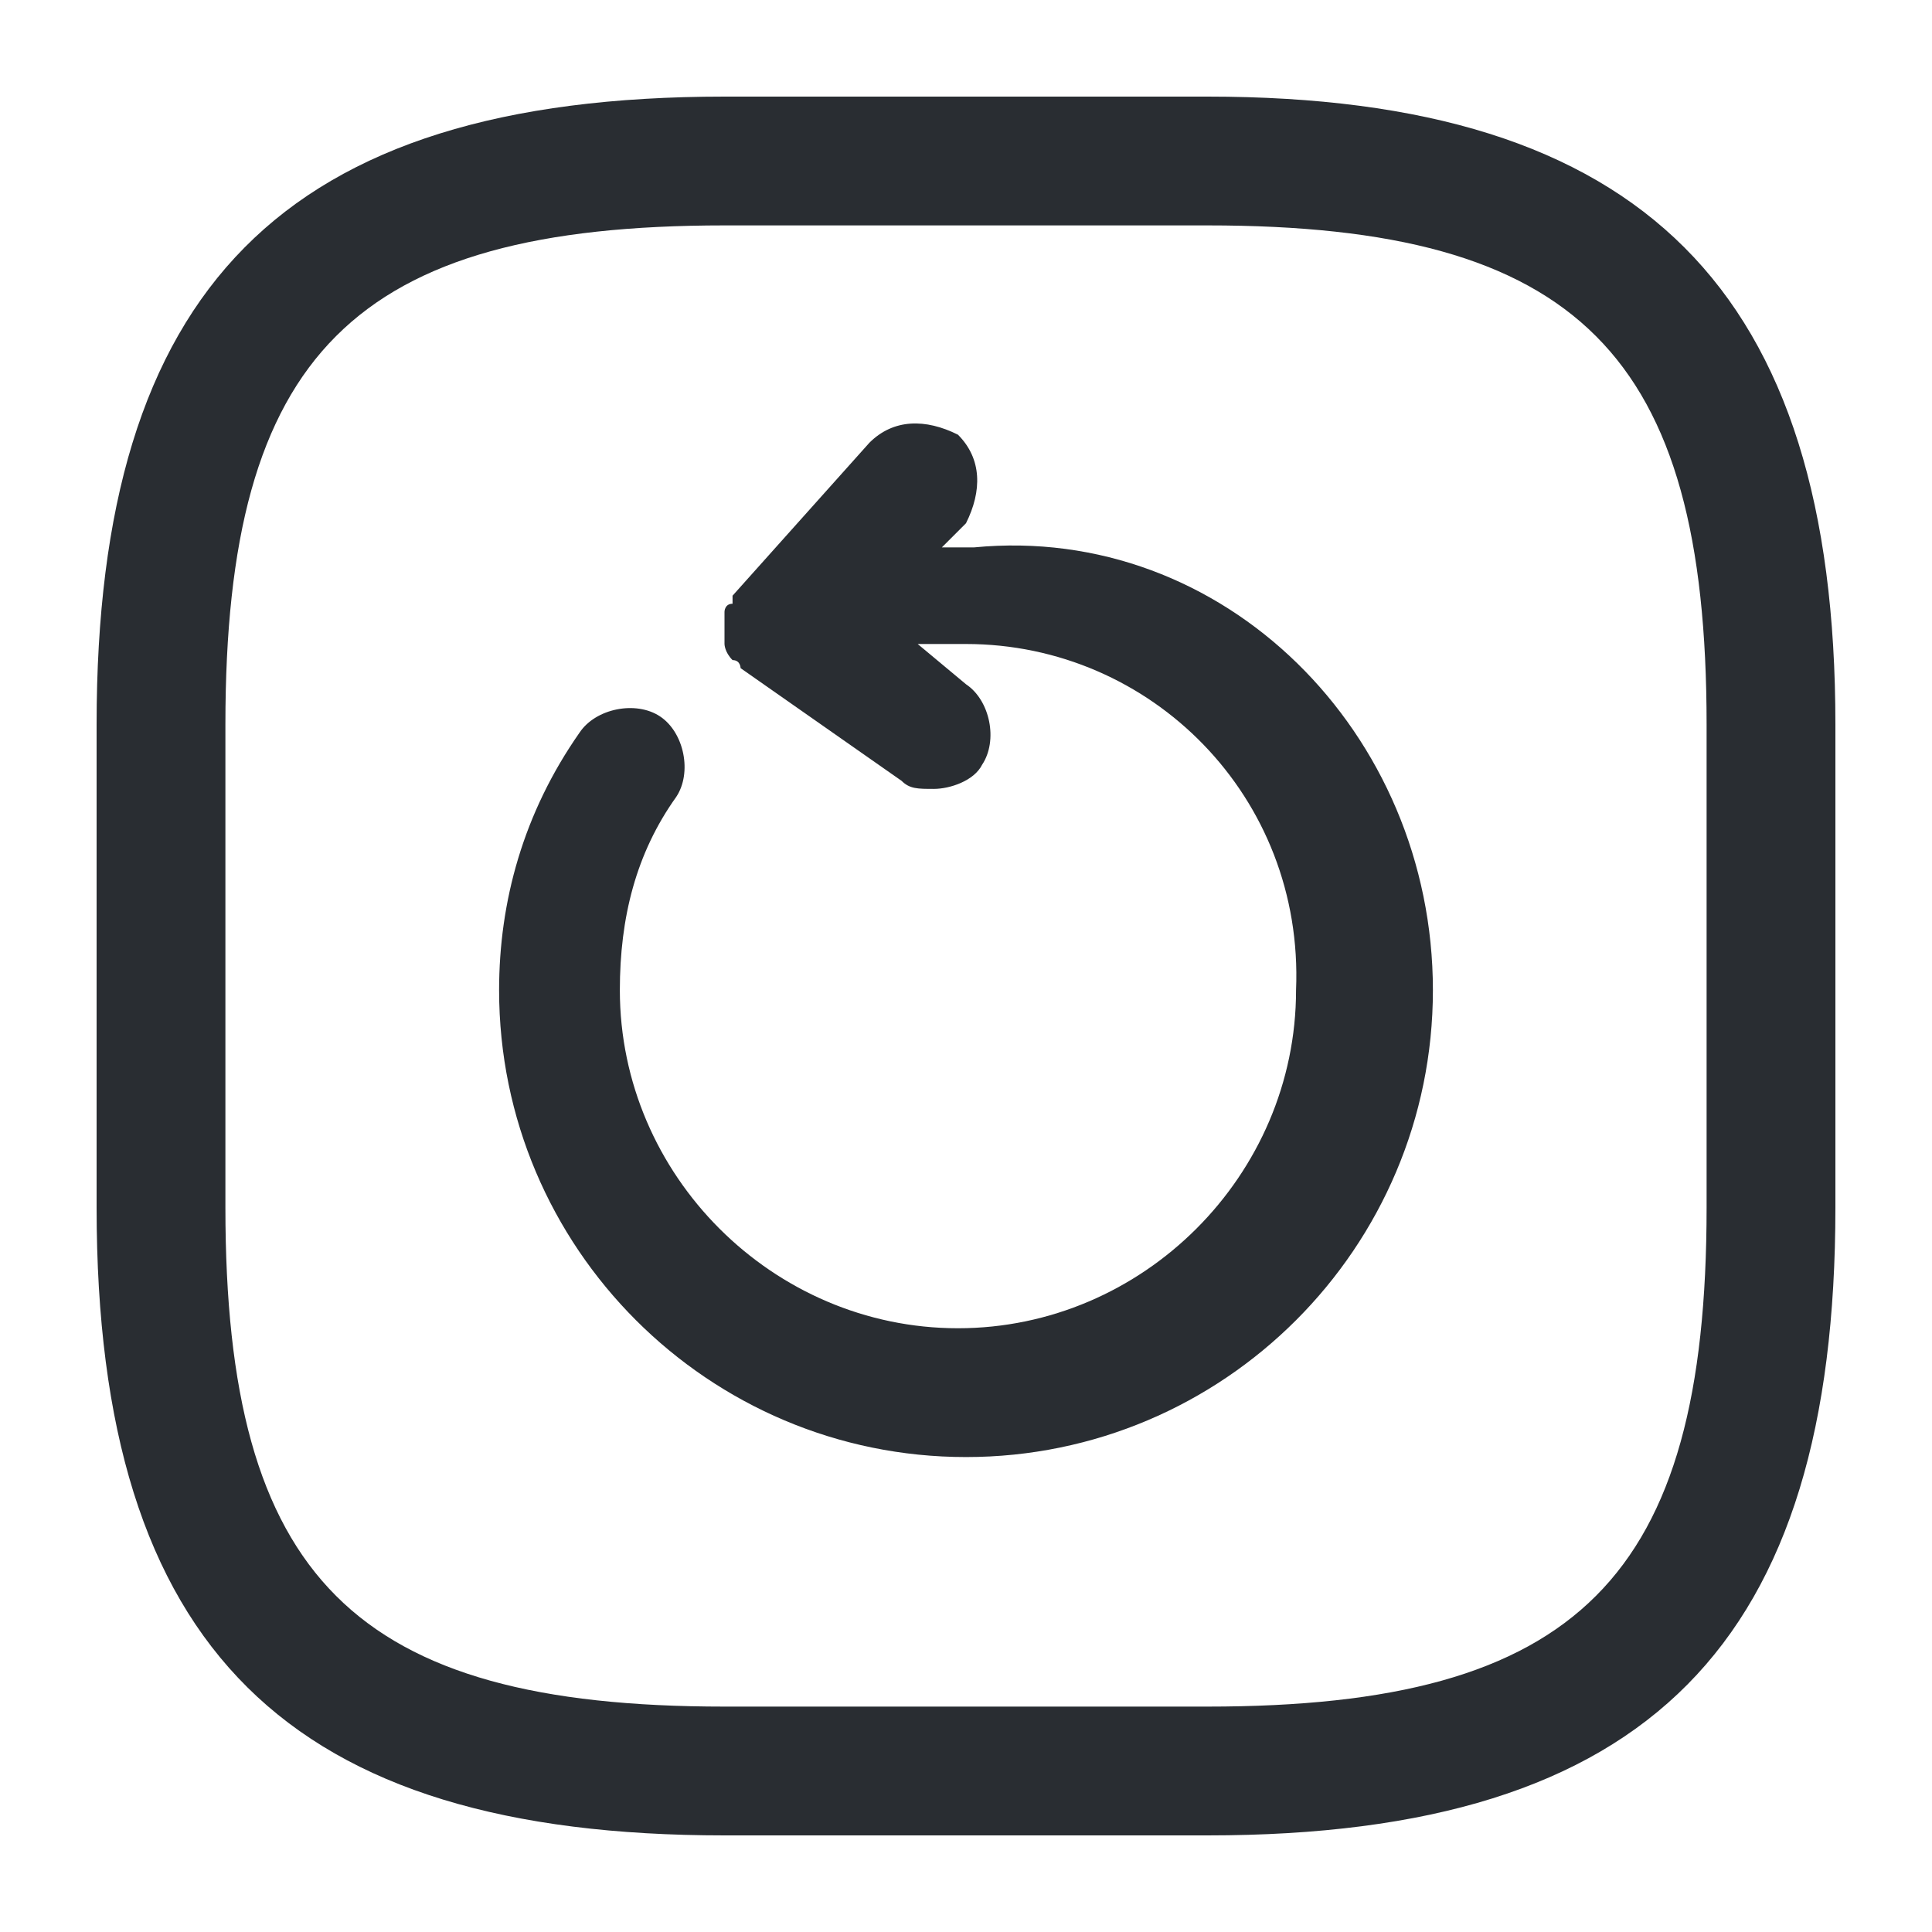 <?xml version="1.0" encoding="utf-8"?>
<!-- Generator: Adobe Illustrator 25.3.1, SVG Export Plug-In . SVG Version: 6.00 Build 0)  -->
<svg version="1.1" id="Layer_1" xmlns="http://www.w3.org/2000/svg" xmlns:xlink="http://www.w3.org/1999/xlink" x="0px" y="0px"
	 viewBox="0 0 24 24" style="enable-background:new 0 0 24 24;" xml:space="preserve">
<style type="text/css">
	.st0{fill:#292D32;}
</style>
<path class="st0" d="M17.8,12.3c0,3.2-2.6,5.8-5.8,5.8c-3.2,0-5.8-2.6-5.8-5.8c0-1.1,0.3-2.2,1-3.2c0.2-0.3,0.7-0.4,1-0.2
	c0.3,0.2,0.4,0.7,0.2,1c-0.5,0.7-0.7,1.5-0.7,2.4c0,2.3,1.9,4.2,4.2,4.2c2.3,0,4.2-1.9,4.2-4.2C16.2,9.9,14.3,8,12,8
	c-0.2,0-0.4,0-0.6,0L12,8.5c0.3,0.2,0.4,0.7,0.2,1c-0.1,0.2-0.4,0.3-0.6,0.3c-0.2,0-0.3,0-0.4-0.1L9.2,8.3c0,0,0,0,0,0c0,0,0,0,0,0
	c0,0,0-0.1-0.1-0.1C9,8.1,9,8,9,8c0,0,0-0.1,0-0.1c0,0,0-0.1,0-0.1c0,0,0-0.1,0-0.1c0,0,0-0.1,0-0.1c0,0,0-0.1,0.1-0.1
	c0,0,0-0.1,0-0.1c0,0,0,0,0,0c0,0,0,0,0,0l1.7-1.9c0.3-0.3,0.7-0.3,1.1-0.1c0.3,0.3,0.3,0.7,0.1,1.1l-0.3,0.3c0.1,0,0.3,0,0.4,0
	C15.2,6.5,17.8,9.1,17.8,12.3z M22.8,9v6c0,5.4-2.3,7.8-7.8,7.8H9c-5.4,0-7.8-2.3-7.8-7.8V9c0-5.4,2.3-7.8,7.8-7.8h6
	C20.4,1.2,22.8,3.6,22.8,9z M21.2,9c0-4.6-1.6-6.2-6.2-6.2H9C4.4,2.8,2.8,4.4,2.8,9v6c0,4.6,1.6,6.2,6.2,6.2h6
	c4.6,0,6.2-1.6,6.2-6.2V9z"/>
</svg>
